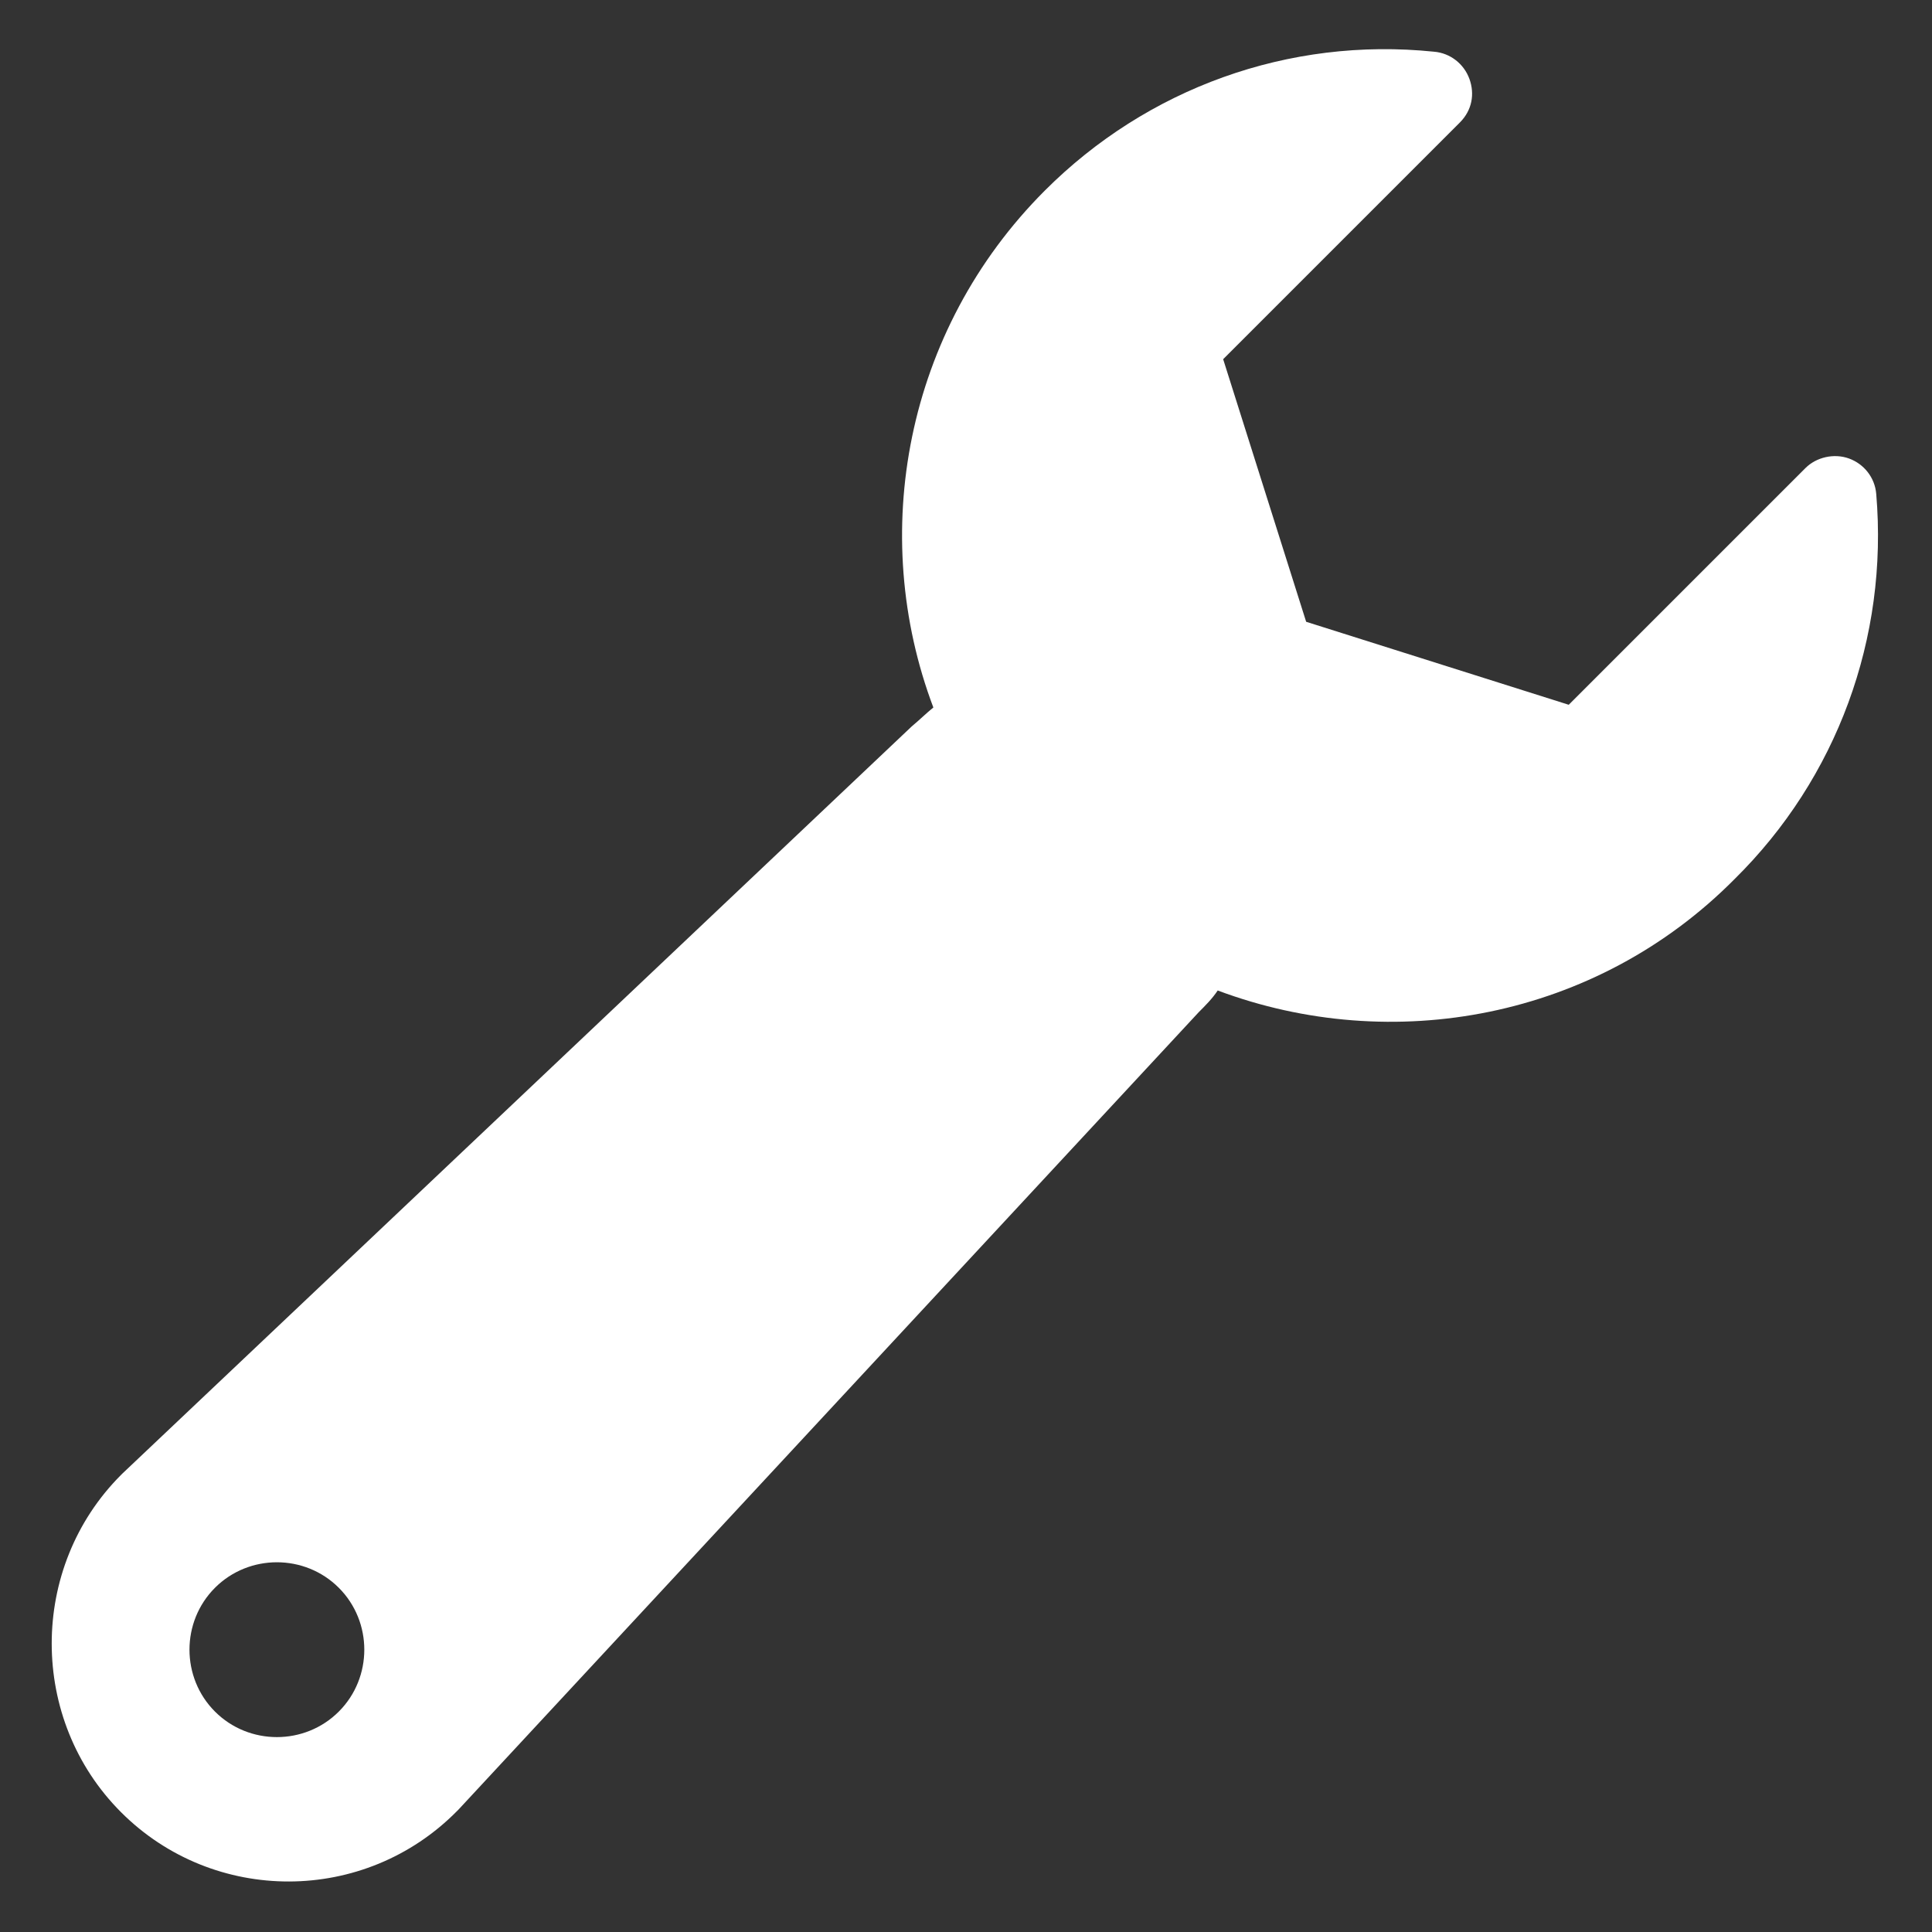 <svg width="142" height="142" viewBox="0 0 142 142" fill="none" xmlns="http://www.w3.org/2000/svg">
<rect x="0" y="0" width="142" height="142" fill="#333333" stroke="none"/>
<path d="M137.901 36.3C137.801 35.1 137.001 34.1 135.901 33.7C134.801 33.3 133.501 33.6 132.701 34.4L115.301 51.8L96.001 45.7L89.901 26.4L107.301 9C108.201 8.1 108.401 6.9 108.001 5.8C107.601 4.7 106.601 3.9 105.401 3.8C94.701 2.7 84.301 6.5 76.801 14C66.501 24.3 63.801 39.3 68.601 52C68.101 52.4 67.601 52.9 67.001 53.4L9.001 108.3C9.001 108.3 9.001 108.3 8.901 108.4C2.101 115.2 2.101 126.4 8.901 133.2C15.701 140 26.801 140 33.601 133.1L33.701 133L88.101 74.4C88.601 73.9 89.101 73.4 89.501 72.8C102.301 77.6 117.301 74.9 127.501 64.6C135.001 57.2 138.801 46.9 137.901 36.3ZM24.901 125.8C22.401 128.3 18.301 128.3 15.801 125.8C13.301 123.3 13.301 119.2 15.801 116.7C18.301 114.2 22.401 114.2 24.901 116.7C27.401 119.2 27.401 123.3 24.901 125.8Z" fill="white"/>
</svg>
